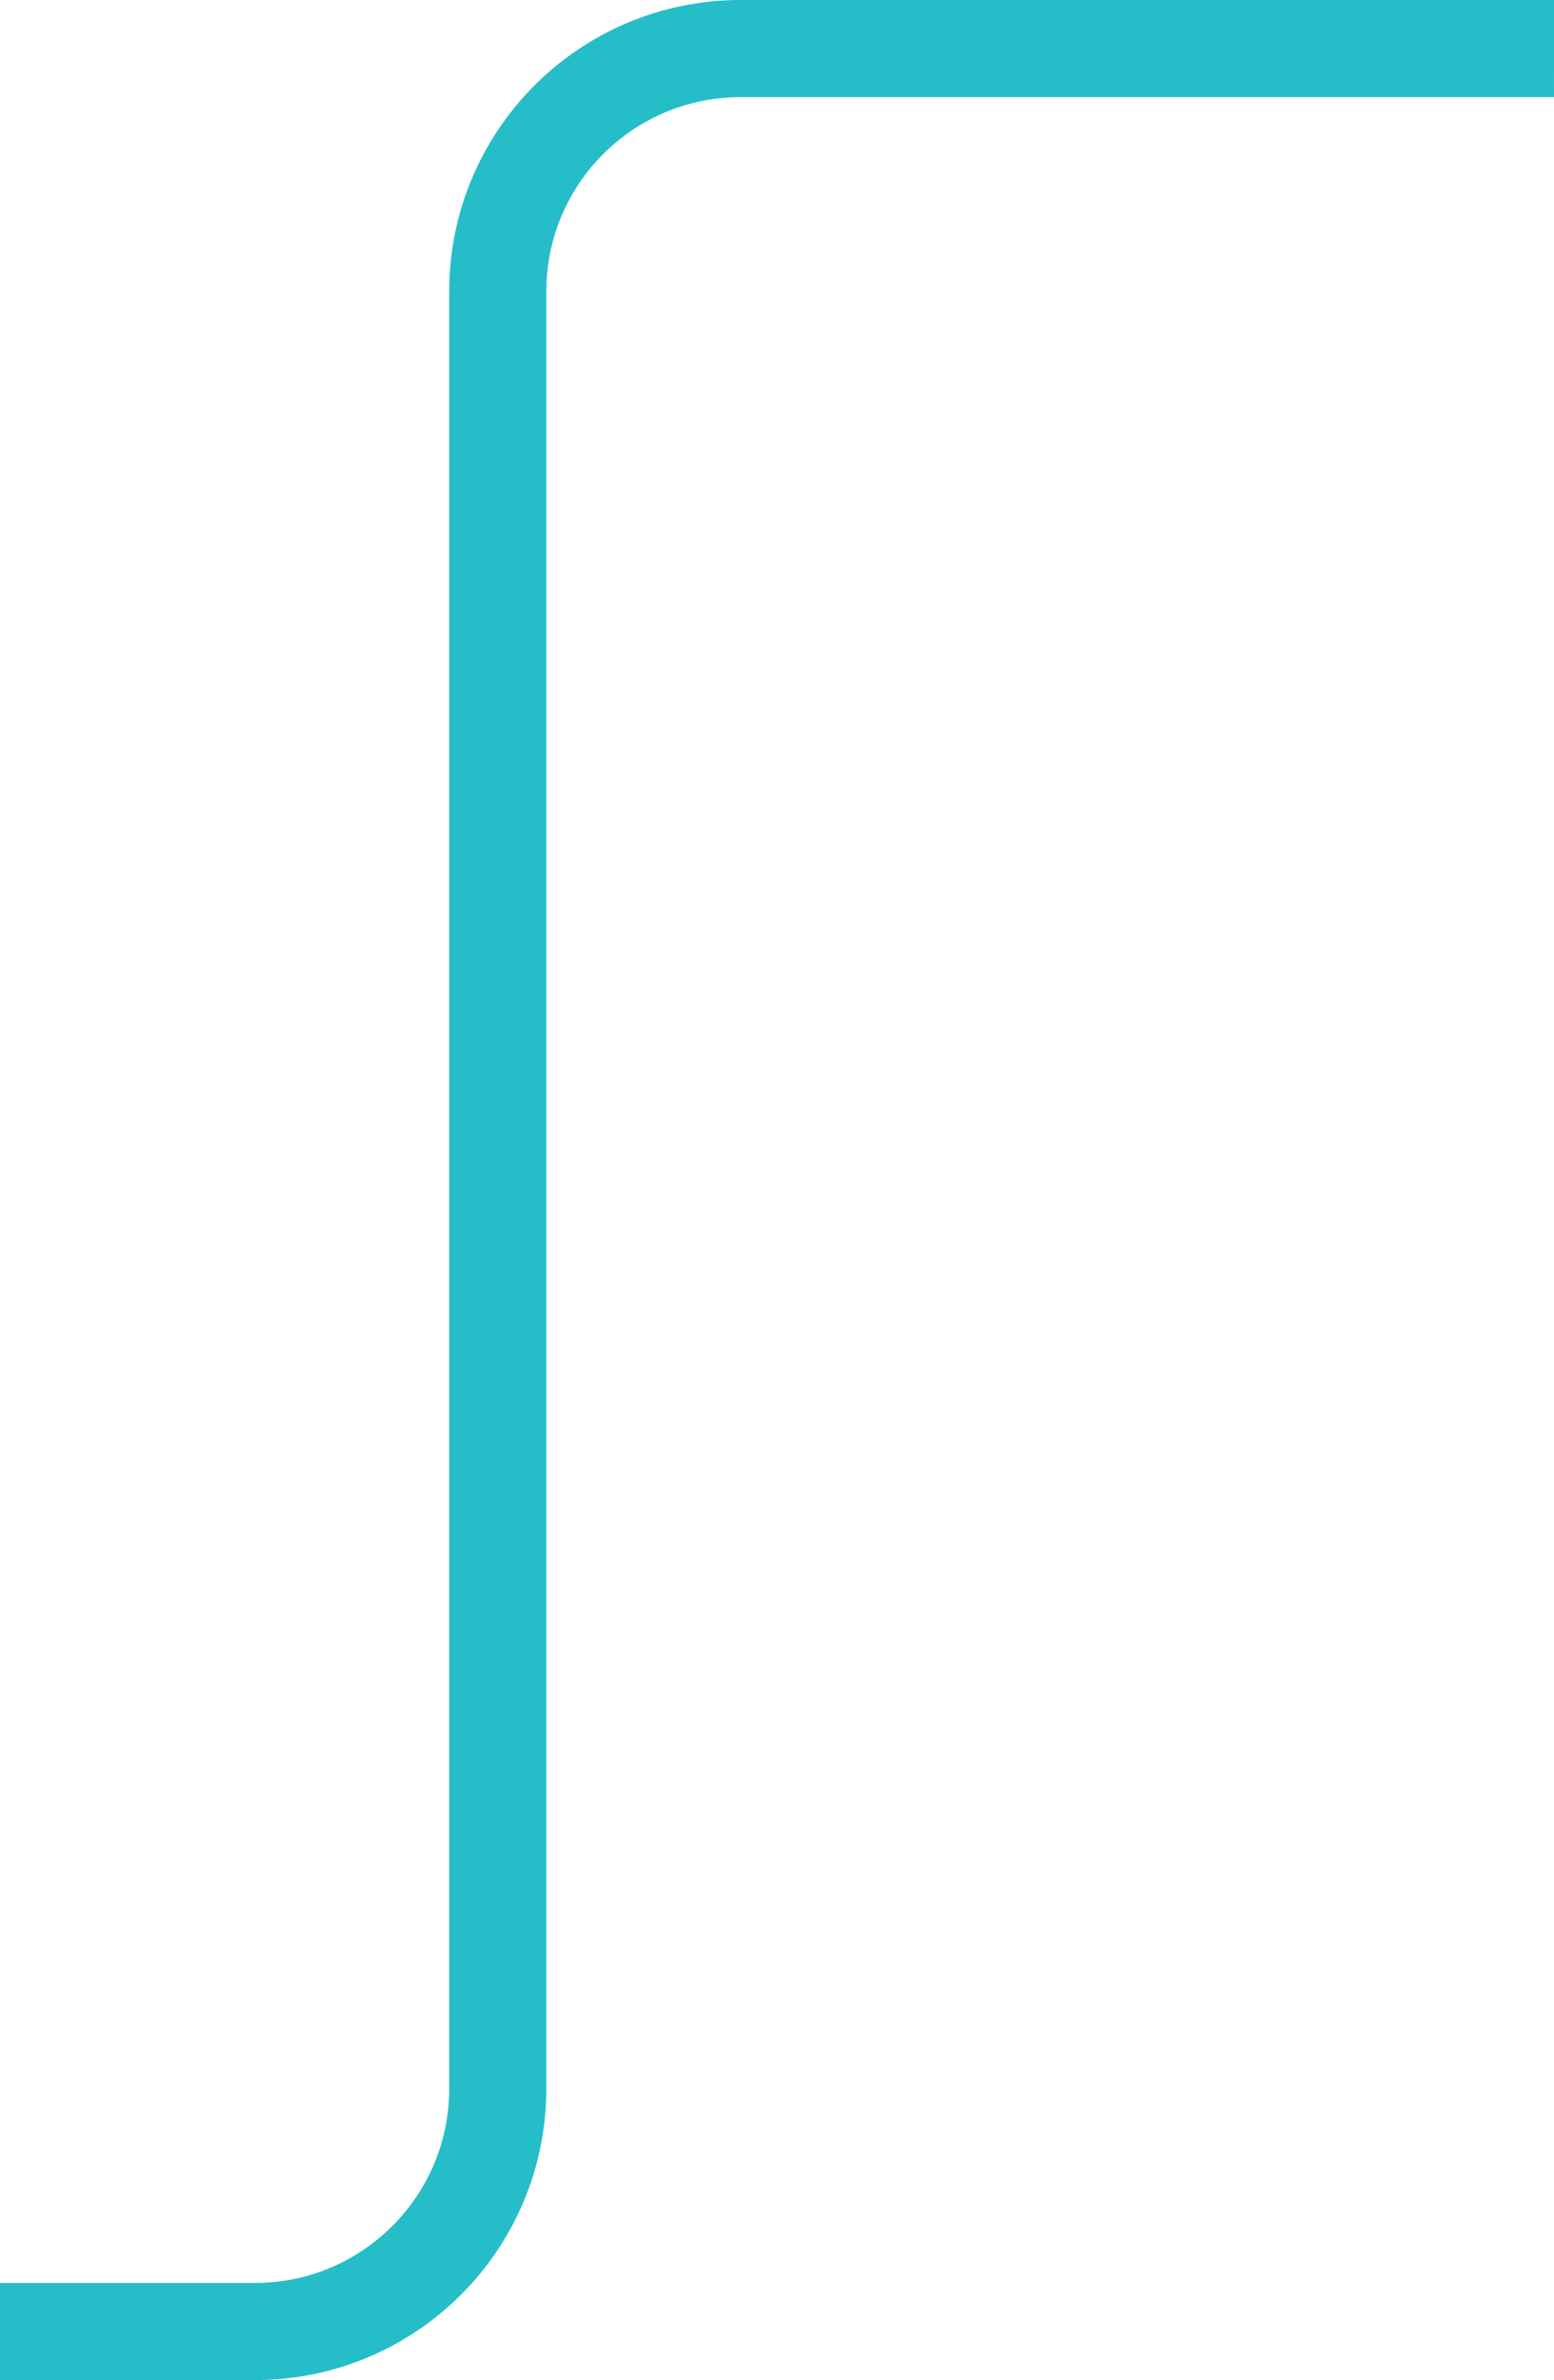<svg width="128" height="196" viewBox="0 0 128 196" fill="none" xmlns="http://www.w3.org/2000/svg">
<path d="M128 4.002L61 4C49.955 4 41 12.955 41 24L41 172C41 183.046 32.046 192 21 192H0" stroke="#25BEC8" stroke-width="8"/>
</svg>
